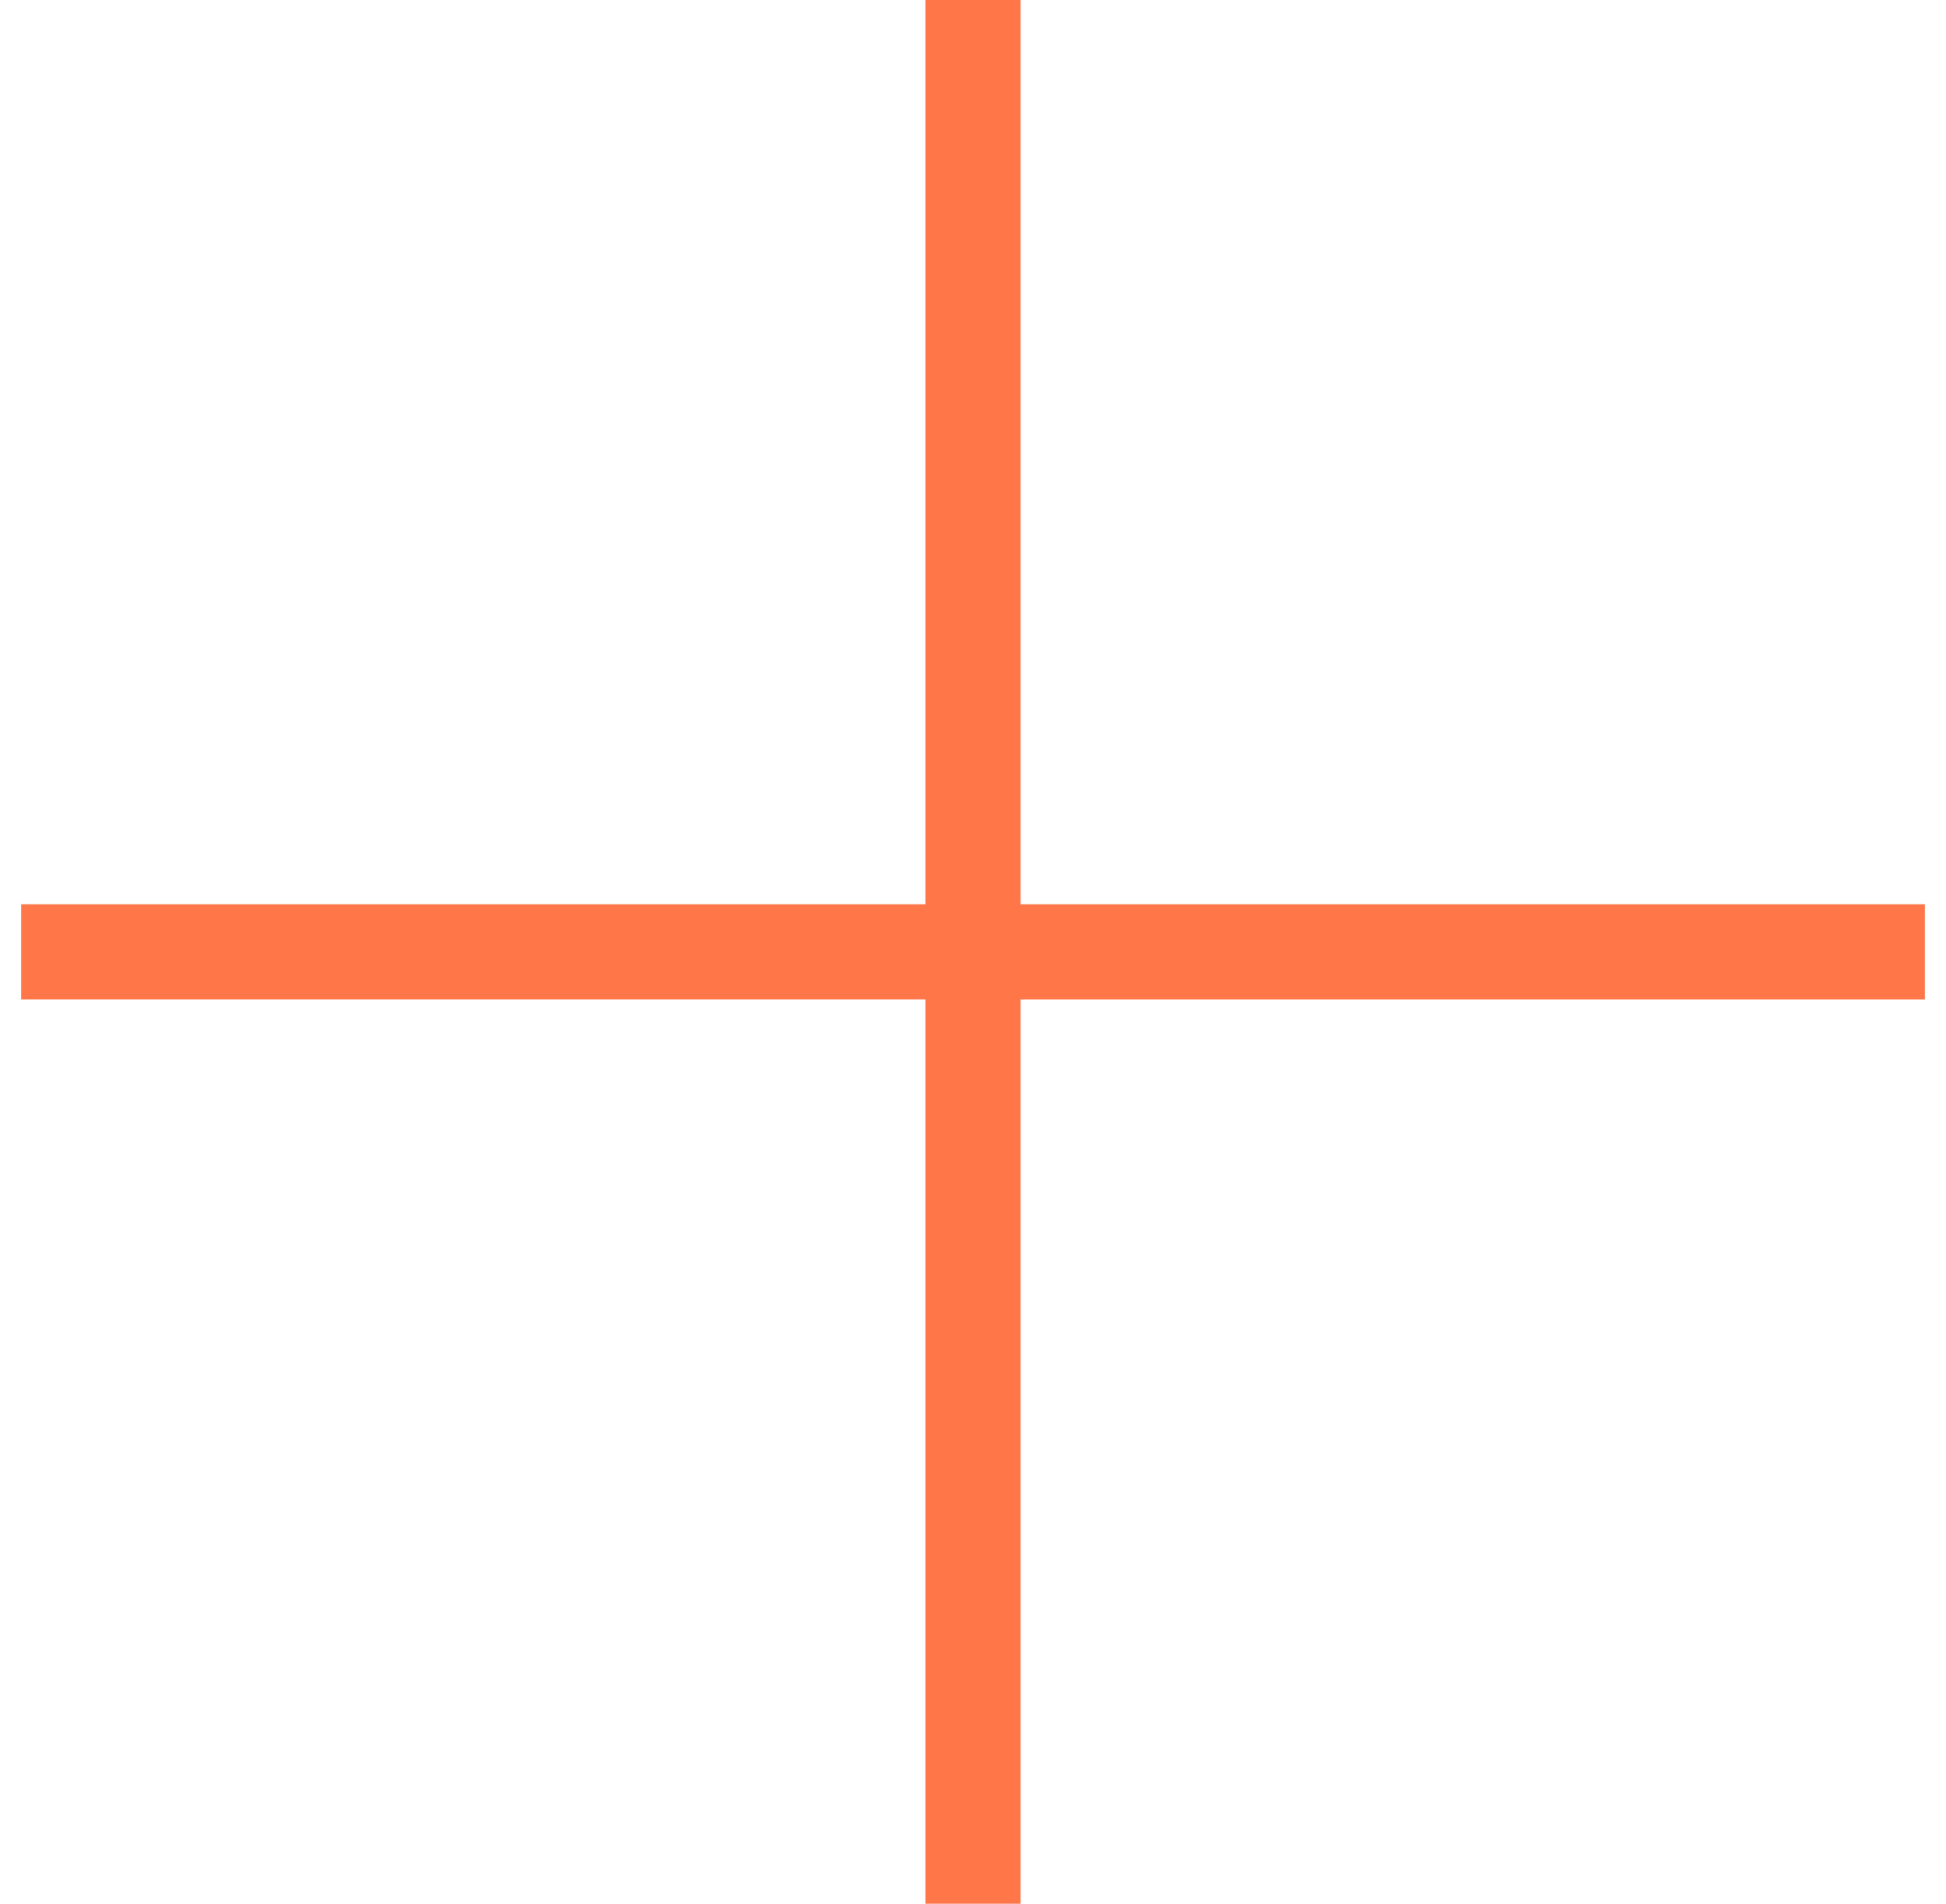 <svg xmlns="http://www.w3.org/2000/svg" fill="none" viewBox="0 0 46 45">
  <path fill="#FF7749" fill-rule="evenodd" d="M24.125 0h-2.25v21.375H.5v2.25h21.375V45h2.25V23.625H45.5v-2.25H24.125V0Z" clip-rule="evenodd"/>
</svg>
